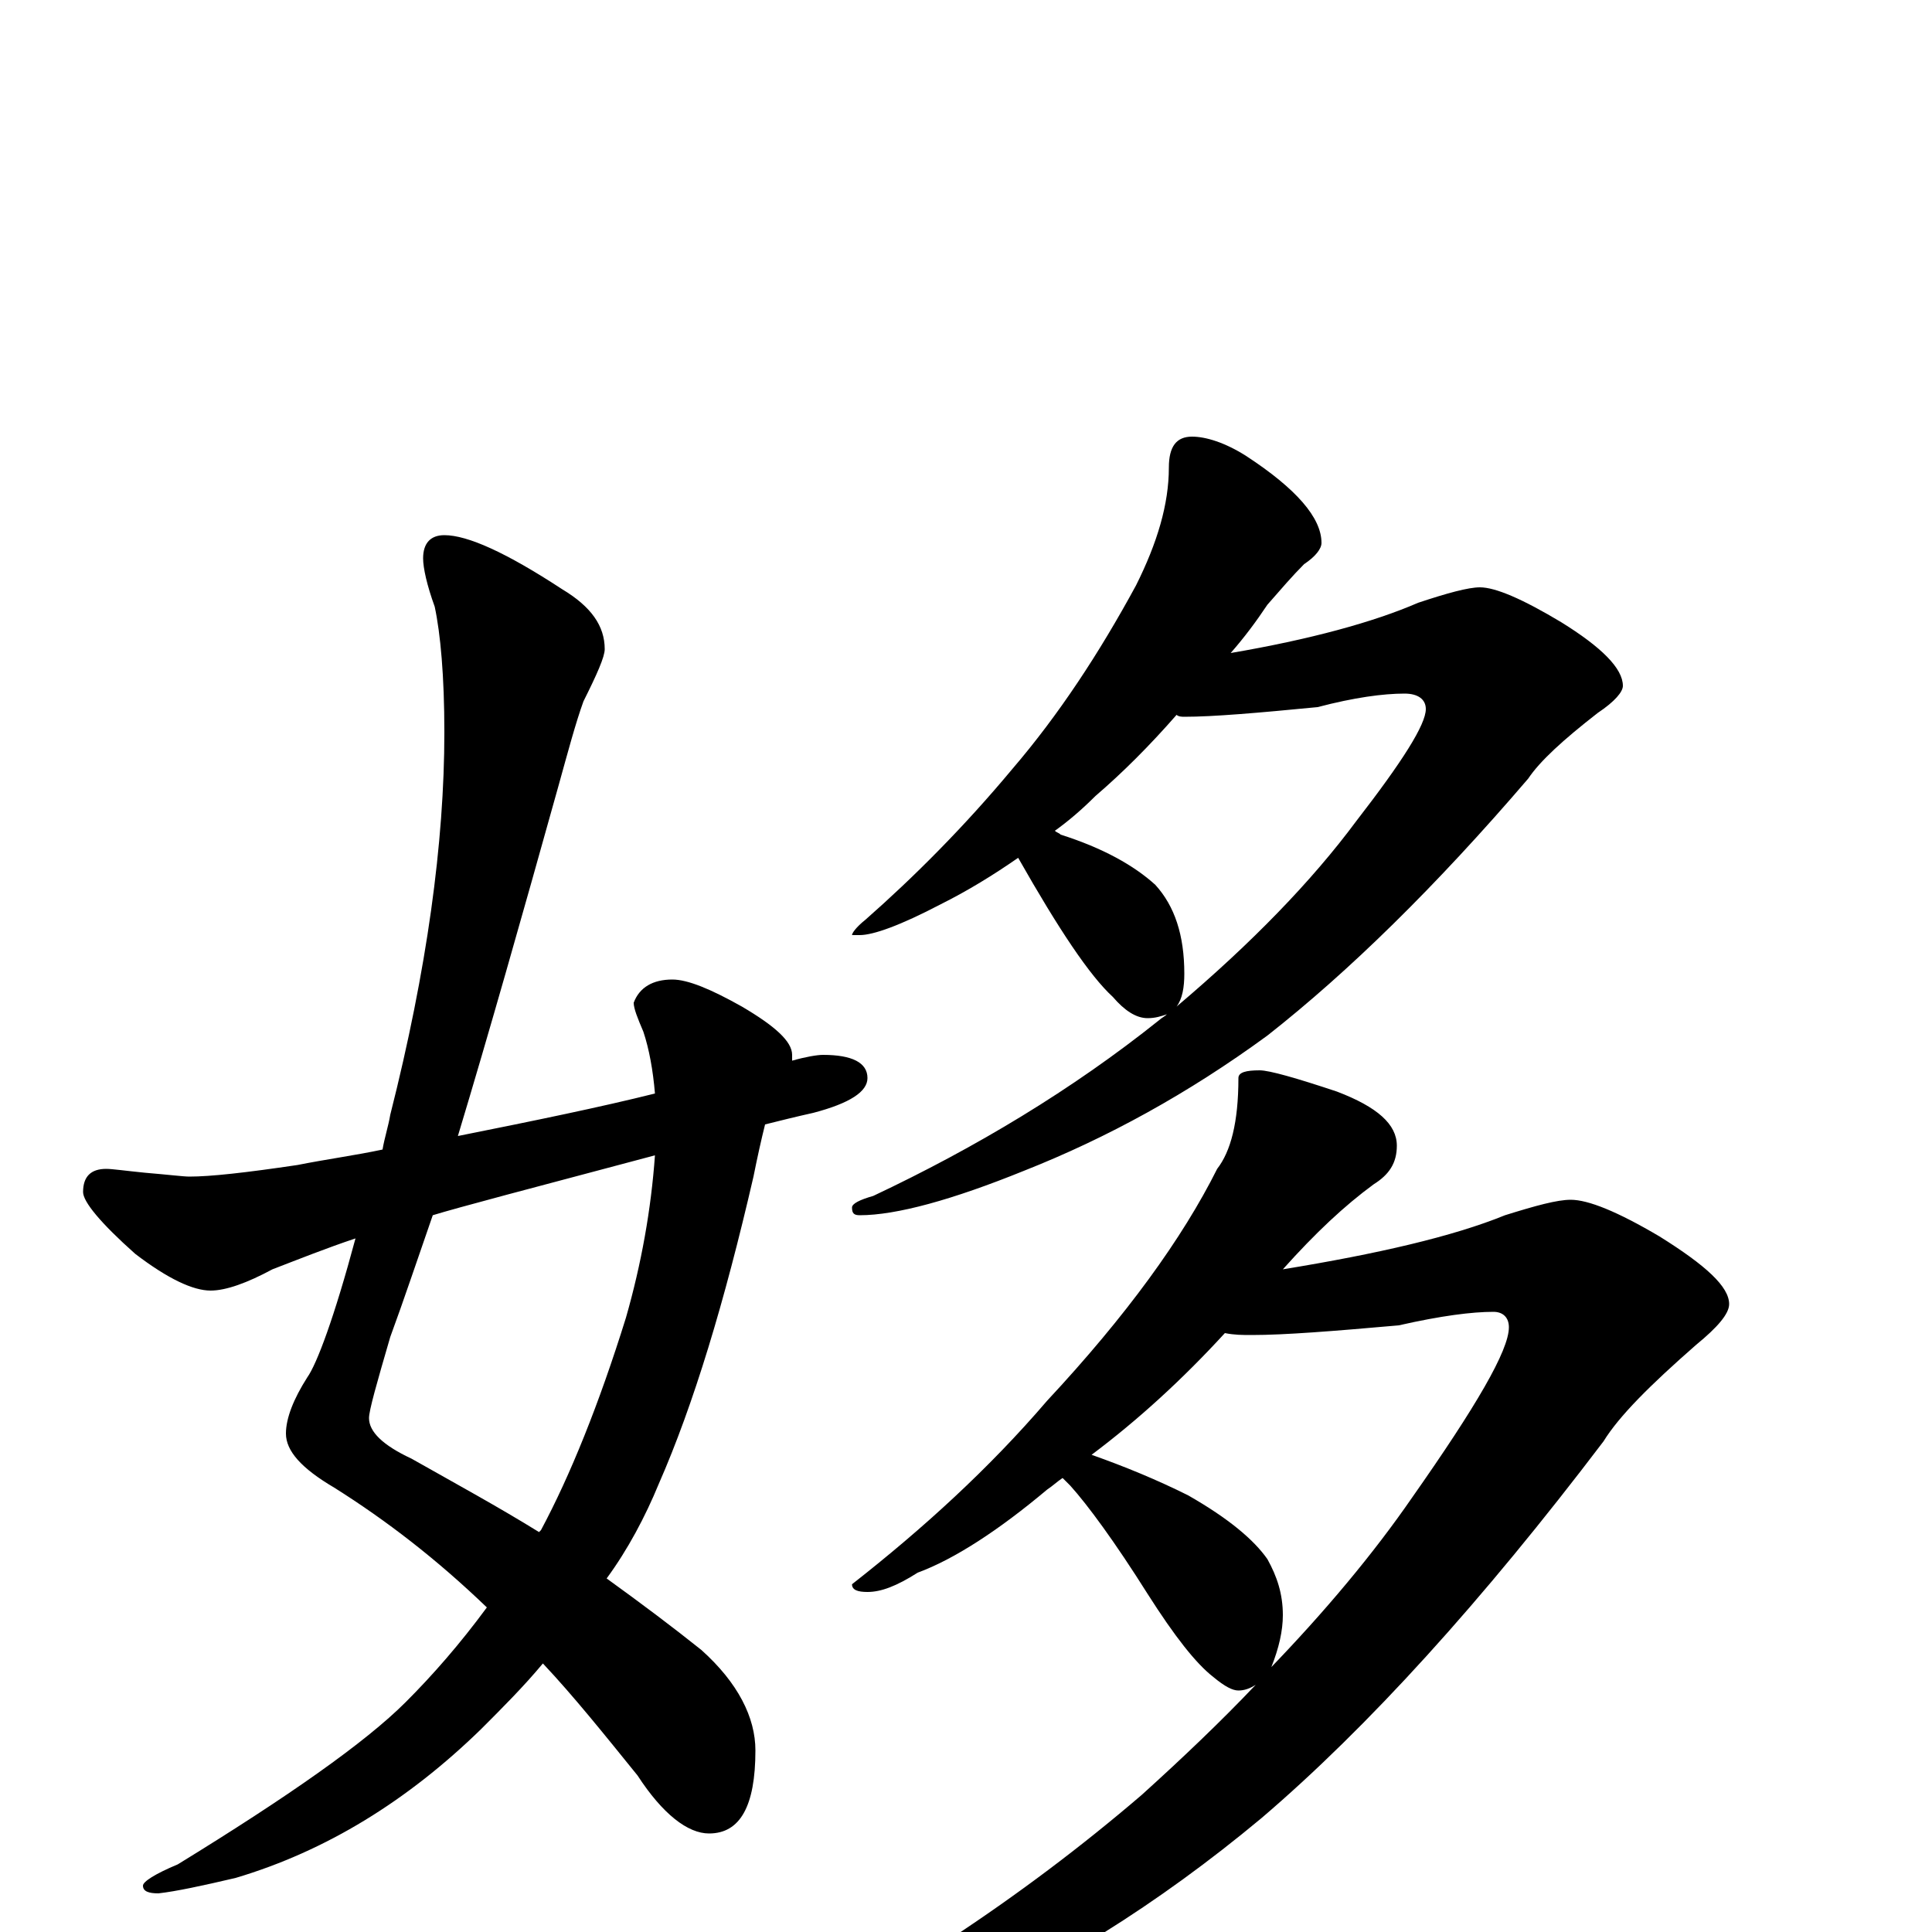 <?xml version="1.0" encoding="utf-8" ?>
<!DOCTYPE svg PUBLIC "-//W3C//DTD SVG 1.1//EN" "http://www.w3.org/Graphics/SVG/1.1/DTD/svg11.dtd">
<svg version="1.1" id="Layer_1" xmlns="http://www.w3.org/2000/svg" xmlns:xlink="http://www.w3.org/1999/xlink" x="0px" y="145px" width="1000px" height="1000px" viewBox="0 0 1000 1000" enable-background="new 0 0 1000 1000" xml:space="preserve">
<g id="Layer_1">
<path id="glyph" transform="matrix(1 0 0 -1 0 1000)" d="M230,723C242,723 262,714 291,695C306,686 313,676 313,664C313,660 309,651 302,637C298,626 294,611 289,593C270,525 253,465 237,412C277,420 311,427 339,434C338,446 336,457 333,466C330,473 328,478 328,481C331,489 338,493 348,493C356,493 368,488 384,479C401,469 410,461 410,454C410,453 410,452 410,451C417,453 423,454 426,454C441,454 449,450 449,442C449,435 440,429 421,424C412,422 404,420 396,418C394,410 392,401 390,391C375,326 359,273 341,232C334,215 325,198 314,183C332,170 348,158 363,146C382,129 391,111 391,94C391,65 383,51 367,51C356,51 343,61 330,81C313,102 297,122 281,139C271,127 260,116 249,105C211,68 169,42 122,28C105,24 91,21 82,20C77,20 74,21 74,24C74,26 80,30 92,35C149,70 189,98 210,119C224,133 238,149 252,168C226,193 200,213 173,230C156,240 148,249 148,258C148,266 152,276 159,287C164,294 173,318 184,359C169,354 154,348 141,343C128,336 117,332 109,332C100,332 87,338 70,351C52,367 43,378 43,383C43,391 47,395 55,395C58,395 65,394 75,393C87,392 95,391 98,391C109,391 127,393 154,397C169,400 184,402 198,405C199,411 201,417 202,423C221,498 230,564 230,621C230,650 228,672 225,686C221,697 219,706 219,711C219,719 223,723 230,723M339,402C275,385 237,375 224,371C216,348 209,327 202,308C195,284 191,270 191,266C191,259 198,252 213,245C236,232 258,220 279,207l1,1C295,236 310,273 324,318C332,346 337,374 339,402M617,774C624,774 634,771 645,764C671,747 684,732 684,719C684,716 681,712 675,708C669,702 663,695 656,687C650,678 644,670 637,662C678,669 711,678 734,688C749,693 760,696 766,696C774,696 788,690 808,678C829,665 840,654 840,645C840,642 836,637 827,631C809,617 797,606 791,597C743,541 698,497 656,464C615,434 573,411 530,394C493,379 464,371 445,371C442,371 441,372 441,375C441,377 445,379 452,381C505,406 555,436 600,472C601,473 603,474 604,475C601,474 598,473 594,473C588,473 582,477 576,484C564,495 548,519 527,556C514,547 501,539 487,532C466,521 452,516 445,516l-4,0C441,517 443,520 448,524C473,546 499,572 524,602C548,630 569,662 588,697C599,719 605,739 605,758C605,769 609,774 617,774M546,570C547,569 548,569 549,568C571,561 587,552 598,542C608,531 613,516 613,496C613,489 612,483 609,479C648,512 679,544 702,575C726,606 738,625 738,633C738,638 734,641 727,641C716,641 701,639 682,634C651,631 628,629 613,629C612,629 610,629 609,630C595,614 581,600 567,588C560,581 553,575 546,570M652,446C657,446 671,442 692,435C713,427 723,418 723,407C723,398 719,392 711,387C696,376 681,362 664,343C713,351 752,360 779,371C795,376 806,379 813,379C822,379 837,373 859,360C883,345 895,334 895,325C895,320 889,313 878,304C854,283 838,267 830,254C767,171 708,106 653,59C599,14 544,-20 487,-45C438,-67 400,-78 375,-78C372,-78 371,-77 371,-74C371,-72 376,-69 385,-65C459,-28 528,17 591,71C612,90 632,109 650,128C647,126 644,125 641,125C638,125 634,127 628,132C619,139 608,153 594,175C577,202 563,221 554,231C553,232 551,234 550,235C547,233 545,231 542,229C517,208 494,193 475,186C464,179 456,176 449,176C444,176 441,177 441,180C478,209 512,240 542,275C583,319 612,359 630,395C637,404 641,419 641,442C641,445 645,446 652,446M565,247C582,241 599,234 615,226C636,214 649,203 656,193C661,184 664,175 664,164C664,156 662,147 658,137C657,136 657,135 656,135C686,166 711,196 731,225C764,272 781,301 781,313C781,318 778,321 773,321C762,321 746,319 724,314C690,311 665,309 648,309C643,309 639,309 634,310C612,286 589,265 565,247z"/>
</g>
</svg>
